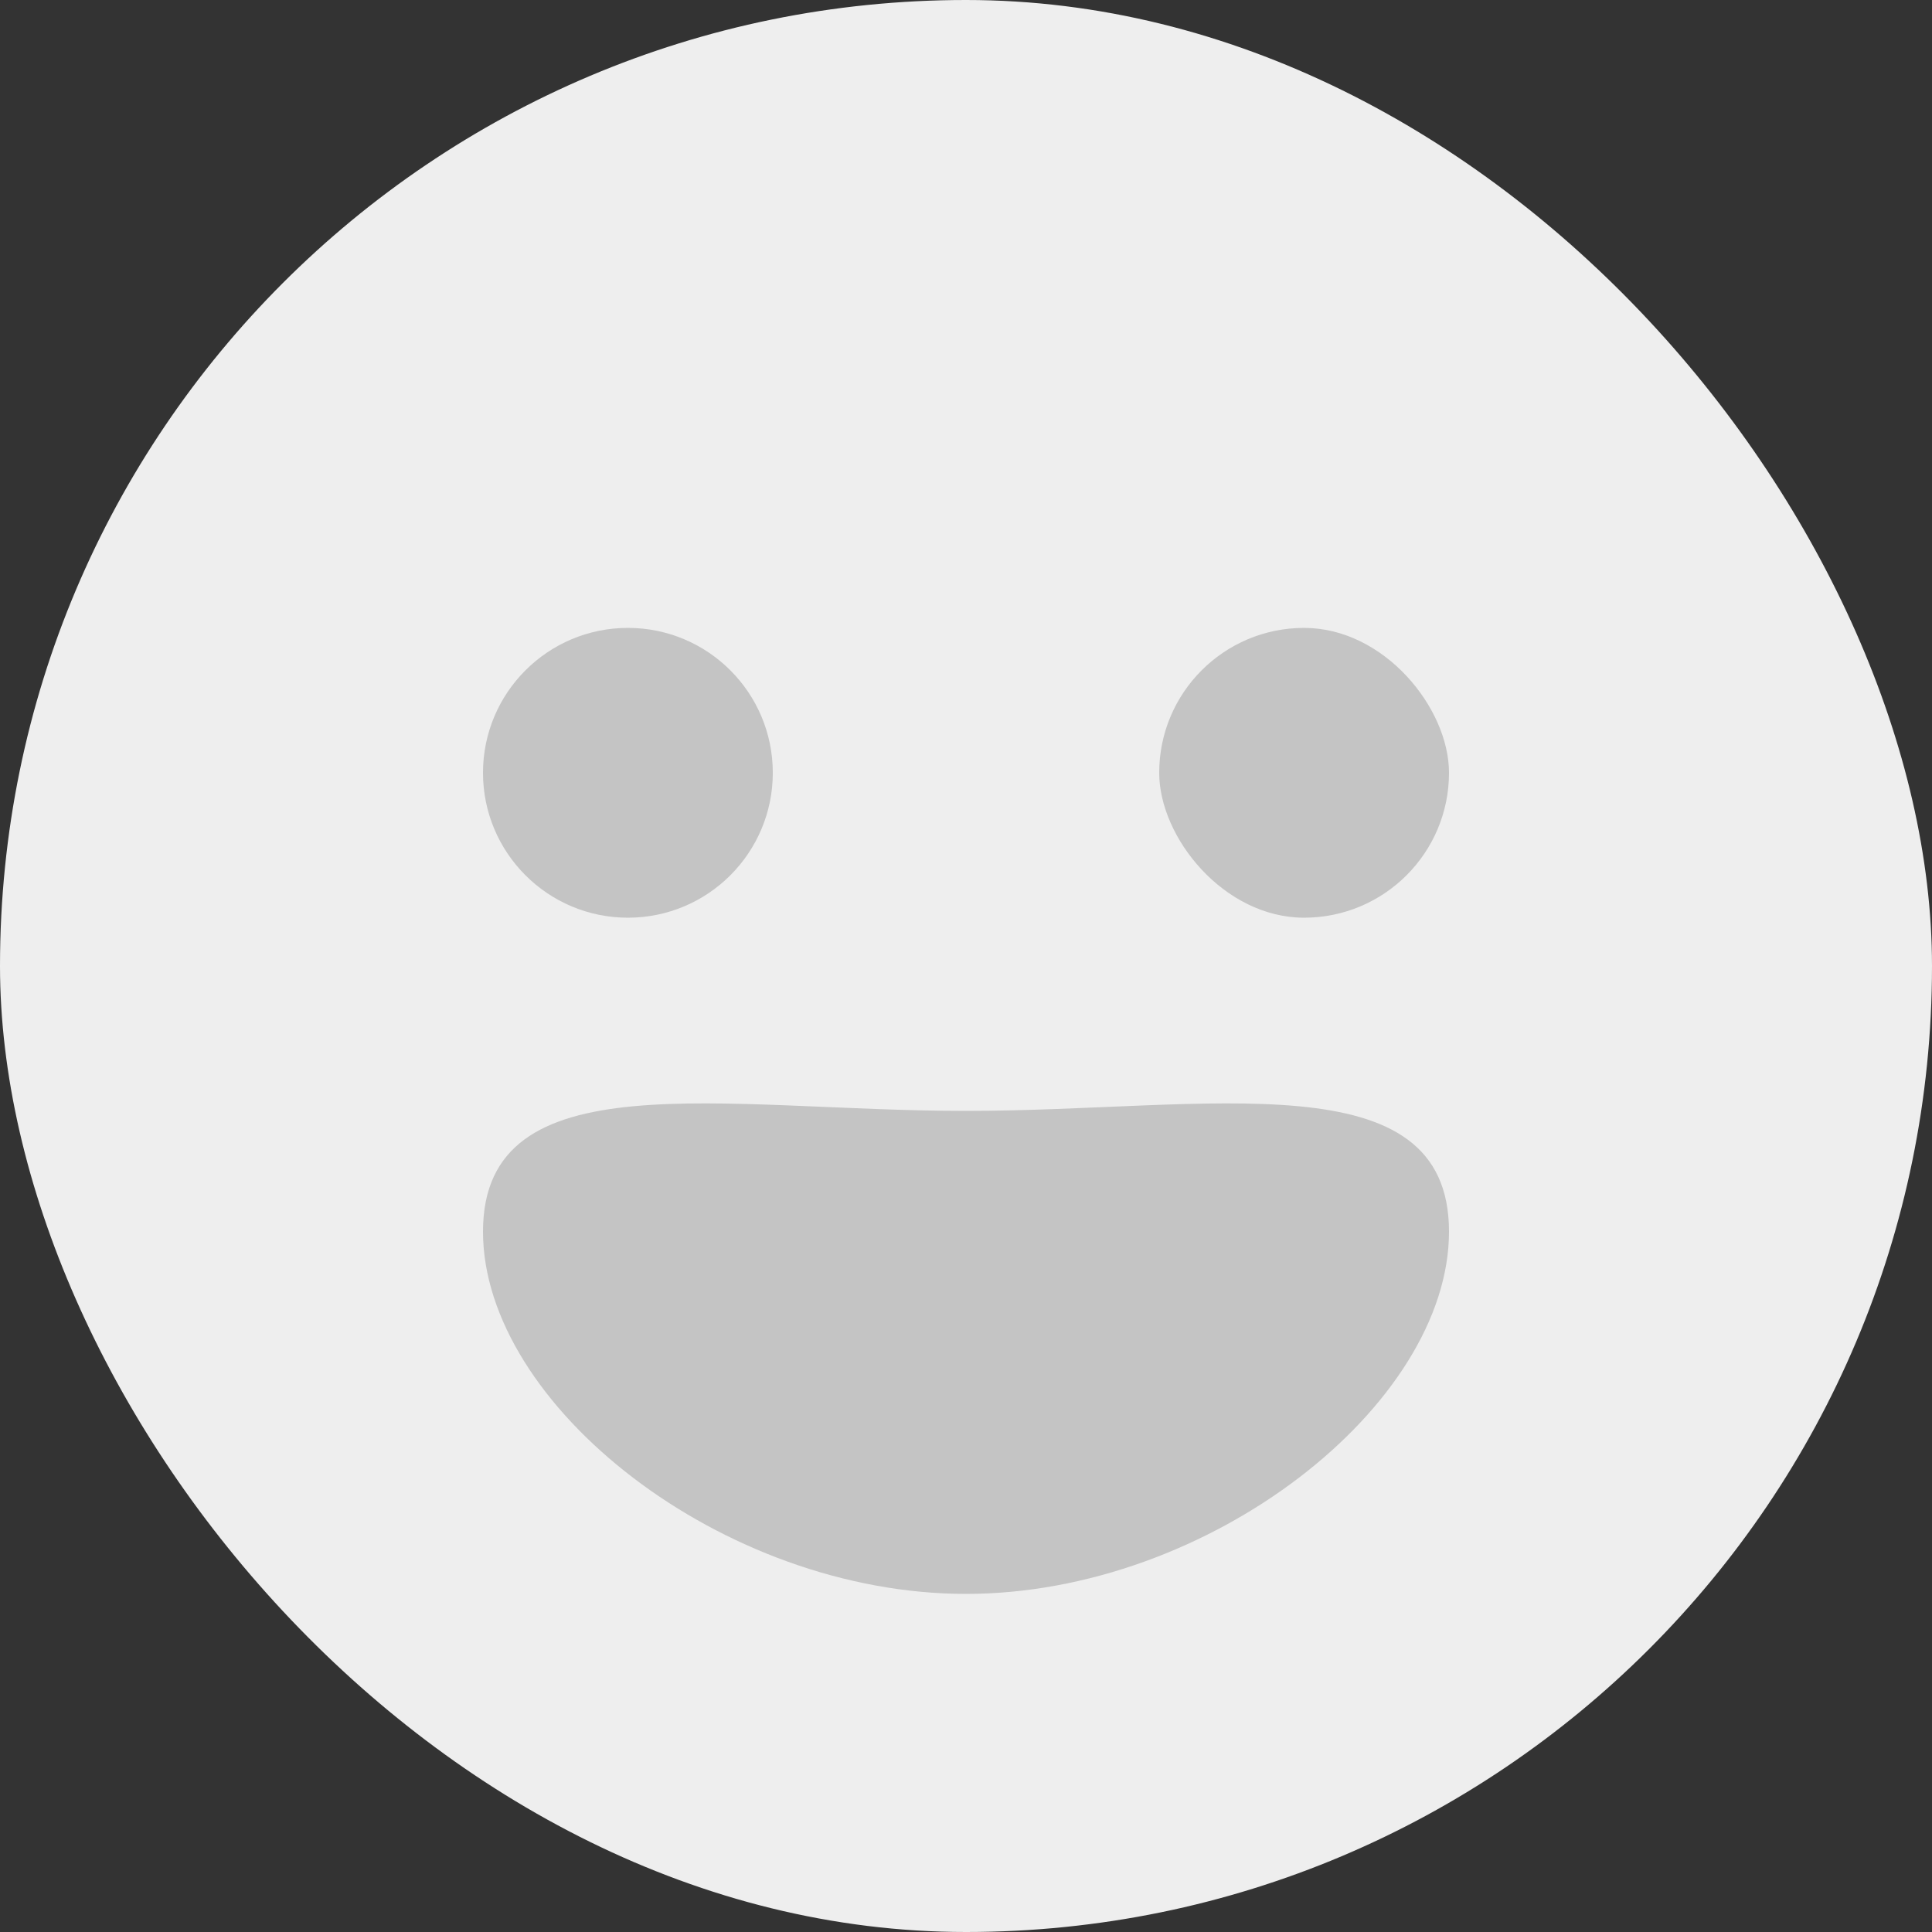 <svg width="40" height="40" viewBox="0 0 40 40" fill="none" xmlns="http://www.w3.org/2000/svg">
<rect x="0" y="0" width="40" height="40" fill="#333333" stroke="none"/>
<rect width="40" height="40" rx="20" fill="#EEEEEE"/>
<path d="M10 16C10 14.343 11.343 13 13 13C14.657 13 16 14.343 16 16C16 17.657 14.657 19 13 19C11.343 19 10 17.657 10 16Z" fill="#C4C4C4"/>
<rect x="24" y="13" width="6" height="6" rx="3" fill="#C4C4C4"/>
<path d="M30 25.5C30 29.09 25.043 33 20 33C14.957 33 10 29.09 10 25.5C10 21.911 14.957 23 20 23C25.043 23 30 21.911 30 25.5Z" fill="#C4C4C4"/>
</svg>
